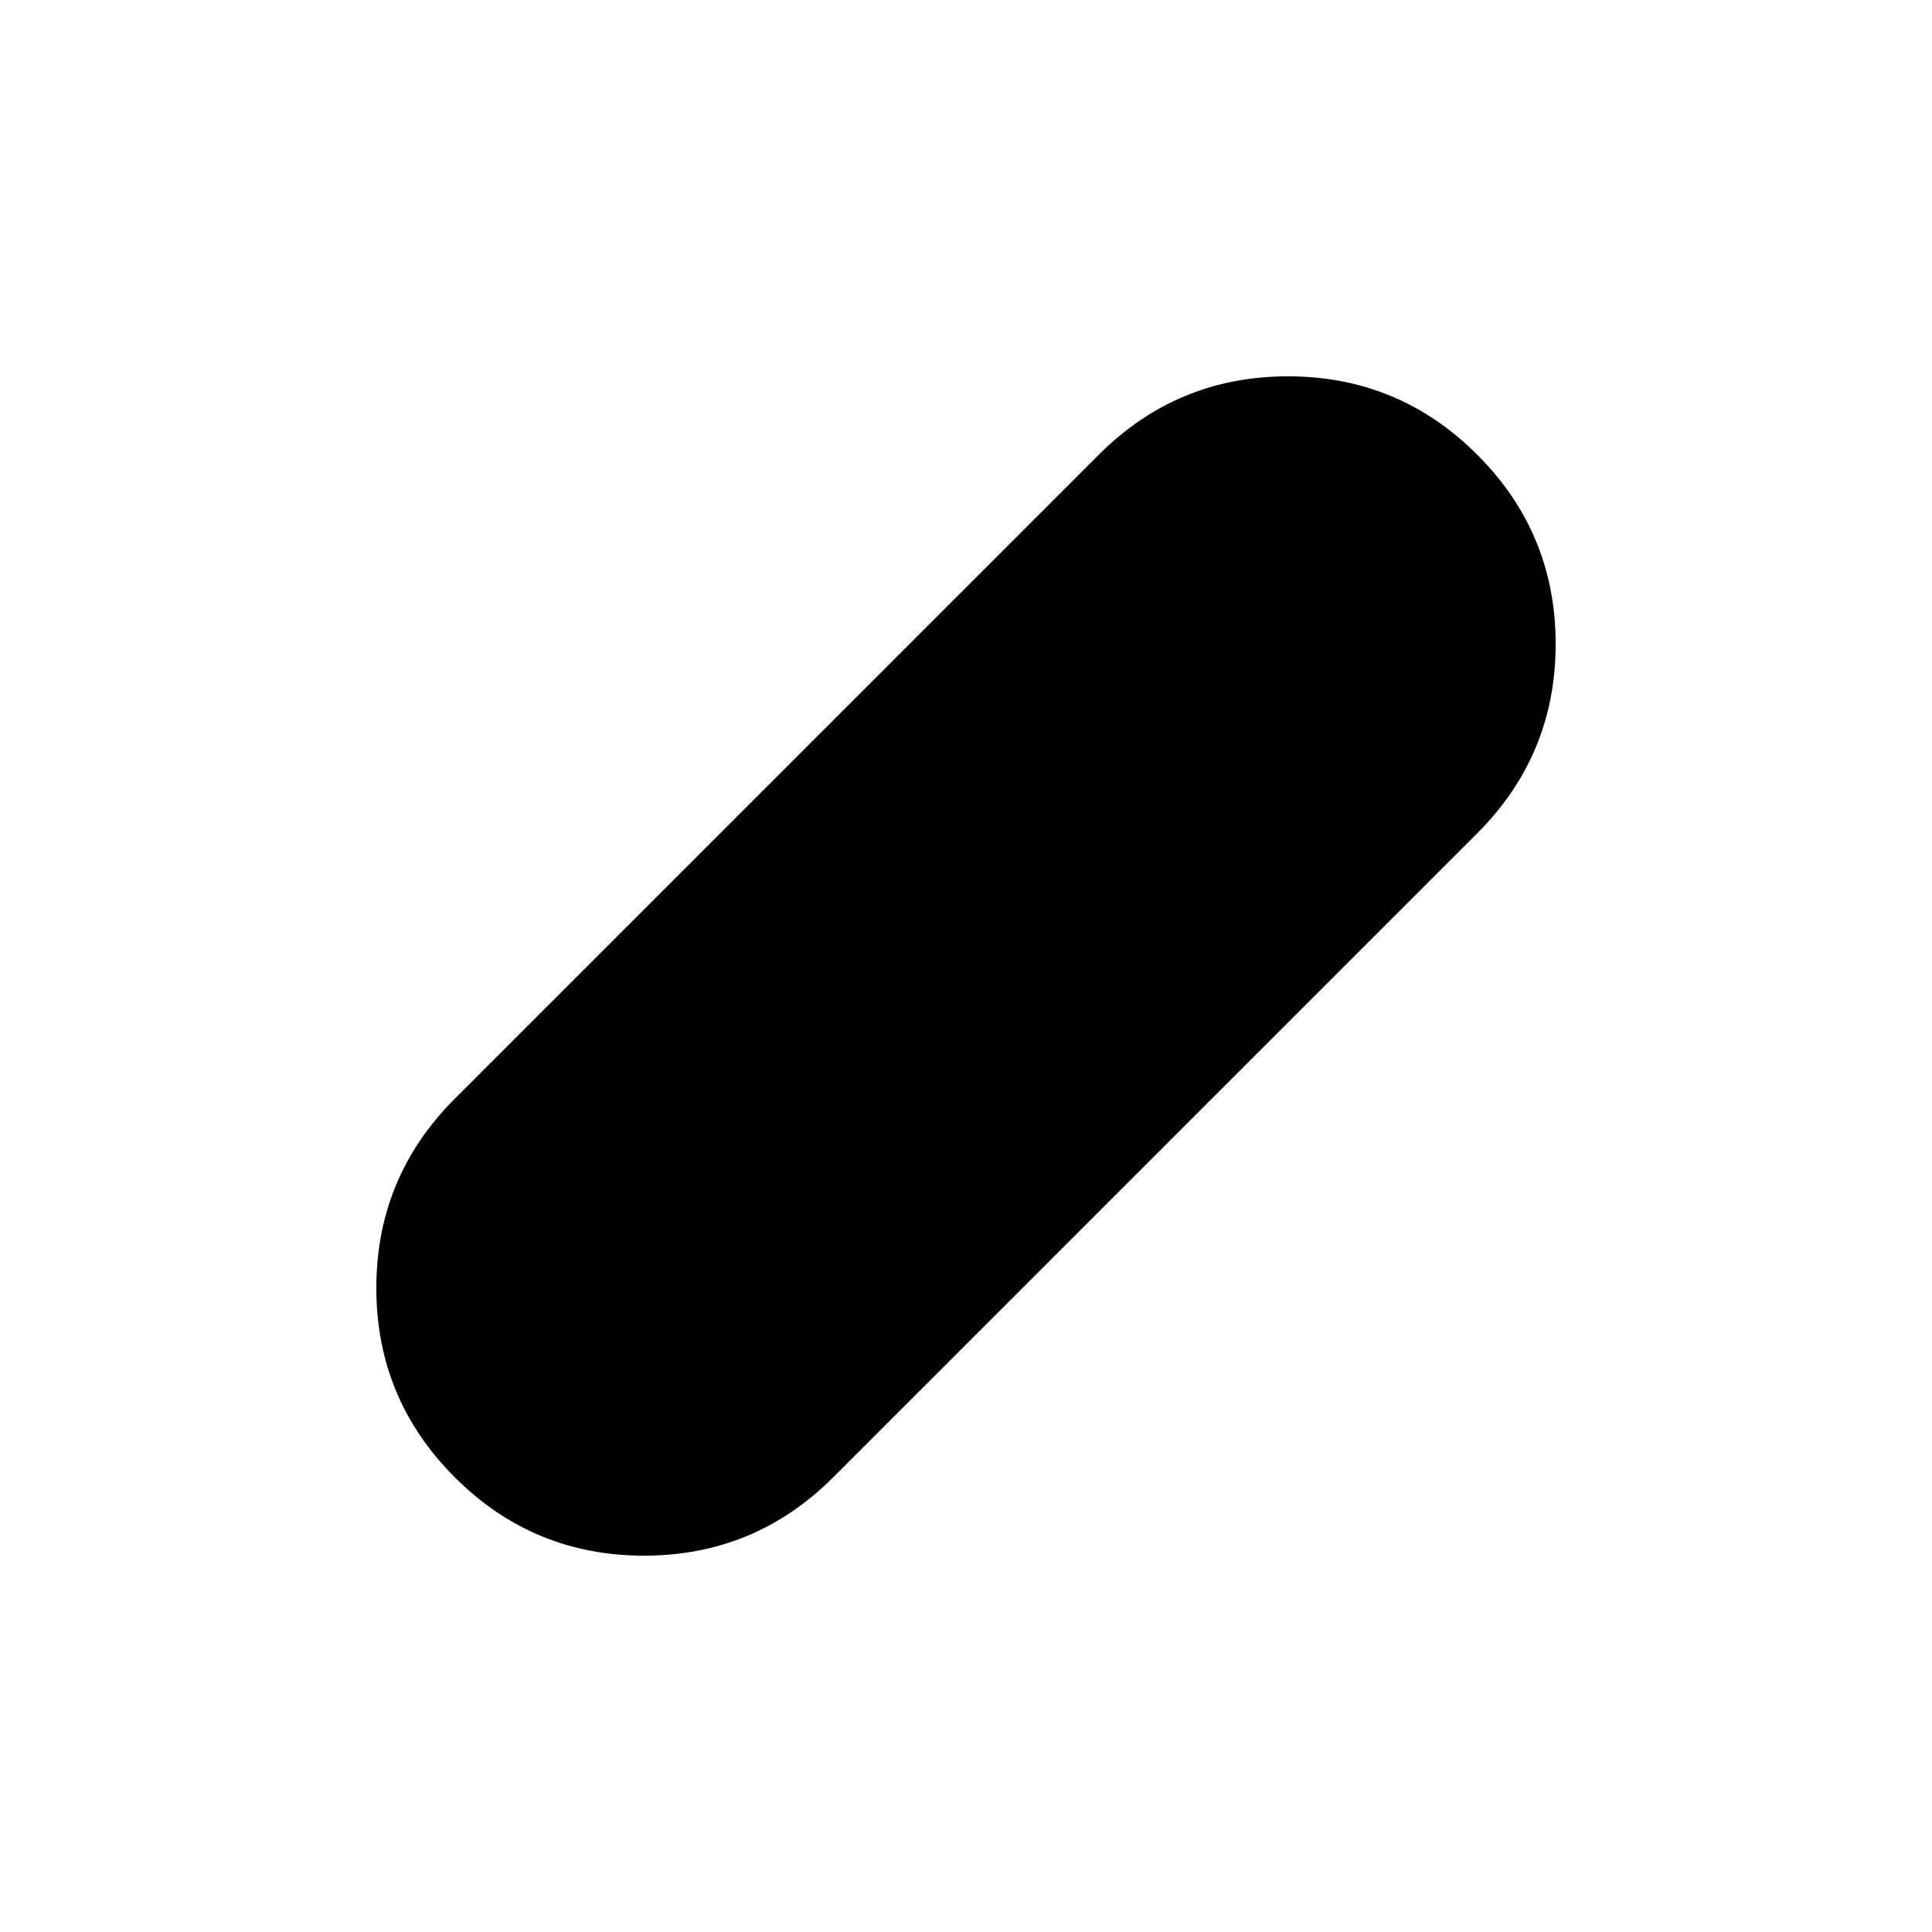 <svg xmlns="http://www.w3.org/2000/svg" height="24" viewBox="0 -960 960 960" width="24"><path d="M225.96-225.96Q187-264.91 187-320t38.96-94.04l320-320Q584.91-773 640-773t94.04 38.96Q773-695.09 773-640t-38.96 94.04l-320 320Q375.09-187 320-187t-94.04-38.96Z"/></svg>